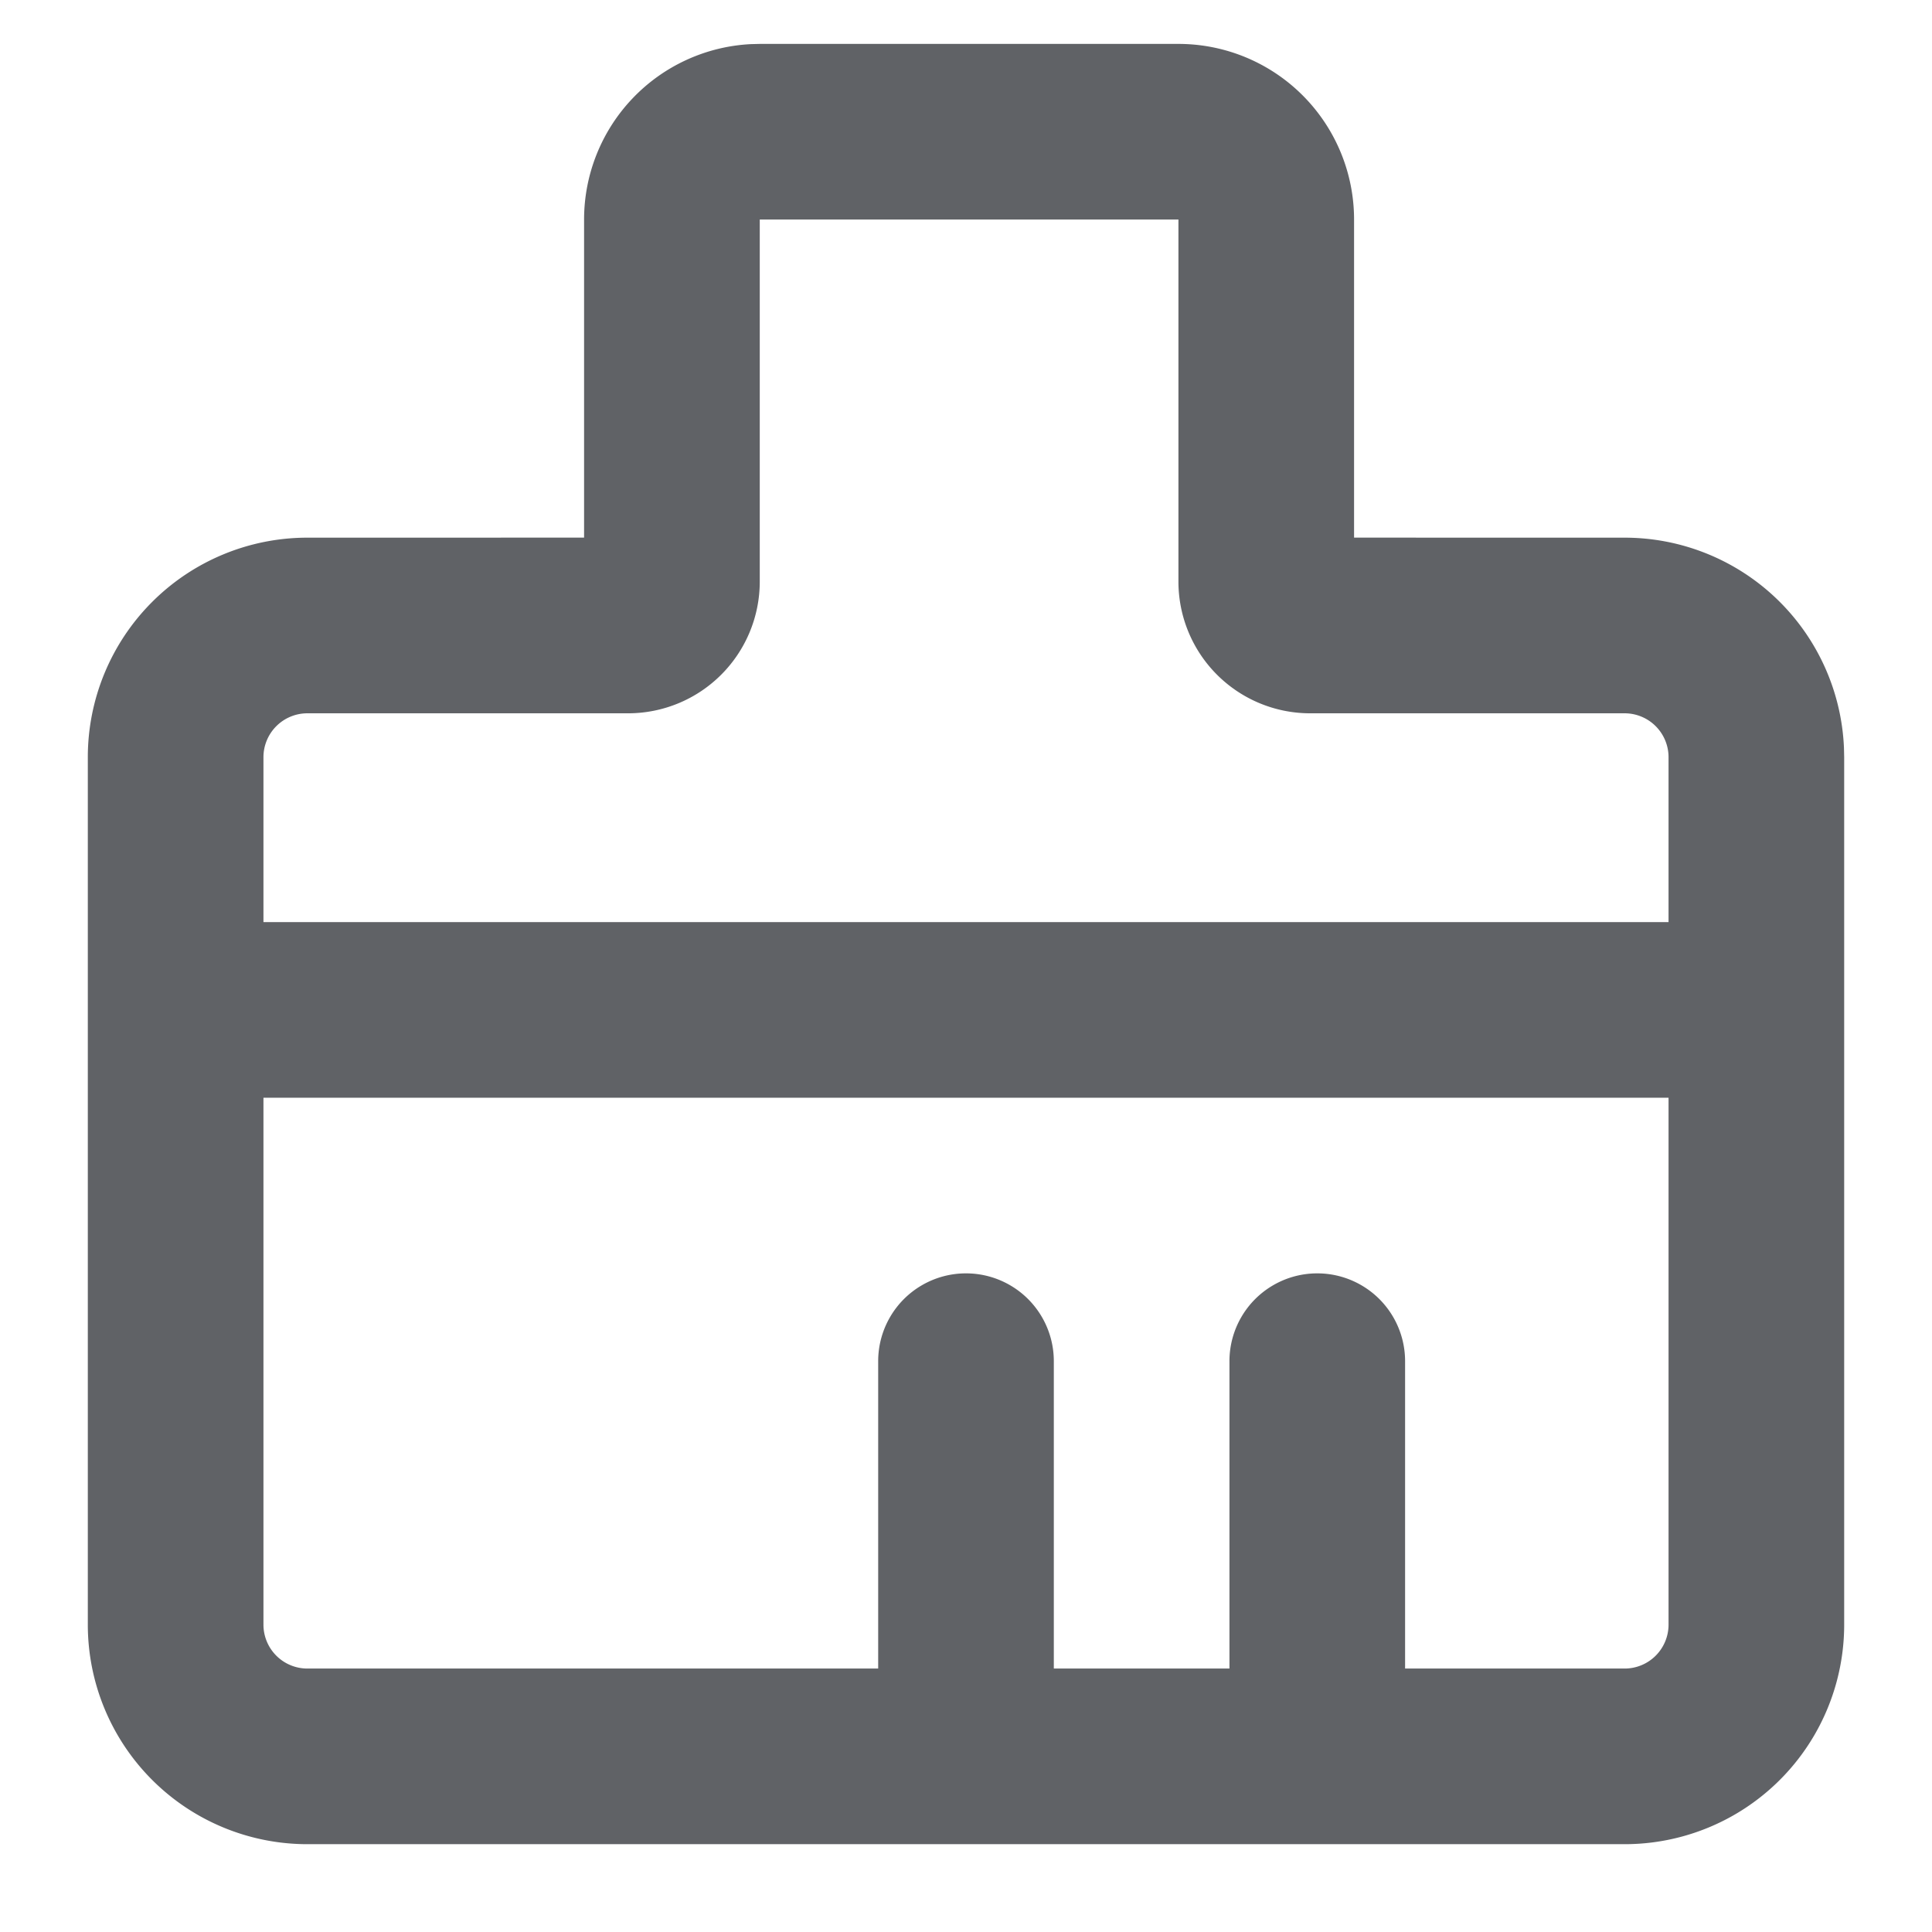 <?xml version="1.0" standalone="no"?><!DOCTYPE svg PUBLIC "-//W3C//DTD SVG 1.1//EN" "http://www.w3.org/Graphics/SVG/1.1/DTD/svg11.dtd"><svg t="1597127090304" class="icon" viewBox="0 0 1024 1024" version="1.1" xmlns="http://www.w3.org/2000/svg" p-id="2492" width="200" height="200" xmlns:xlink="http://www.w3.org/1999/xlink"><defs><style type="text/css"></style></defs><path d="M624.593 23.273a93.091 93.091 0 0 1 93.091 93.091v168.588l143.407 0.023a116.364 116.364 0 0 1 116.247 111.313l0.116 5.05V861.091a116.364 116.364 0 0 1-116.364 116.364H162.909a116.364 116.364 0 0 1-116.364-116.364V401.338a116.364 116.364 0 0 1 116.364-116.364l146.665-0.023V116.364a93.091 93.091 0 0 1 88.46-92.975l4.655-0.116zM139.636 581.818v279.273a23.273 23.273 0 0 0 23.273 23.273h302.545v-162.909a46.545 46.545 0 1 1 93.091 0v162.909h93.091v-162.909a46.545 46.545 0 1 1 93.091 0v162.909h116.364a23.273 23.273 0 0 0 23.273-23.273V581.818H139.636z m0-93.091h744.727v-87.389a23.273 23.273 0 0 0-23.273-23.273h-166.679a69.818 69.818 0 0 1-69.818-69.818V116.364h-221.905v191.884a69.818 69.818 0 0 1-69.818 69.818H162.909a23.273 23.273 0 0 0-23.273 23.273V488.727z" p-id="2493" fill="#606266"></path></svg>